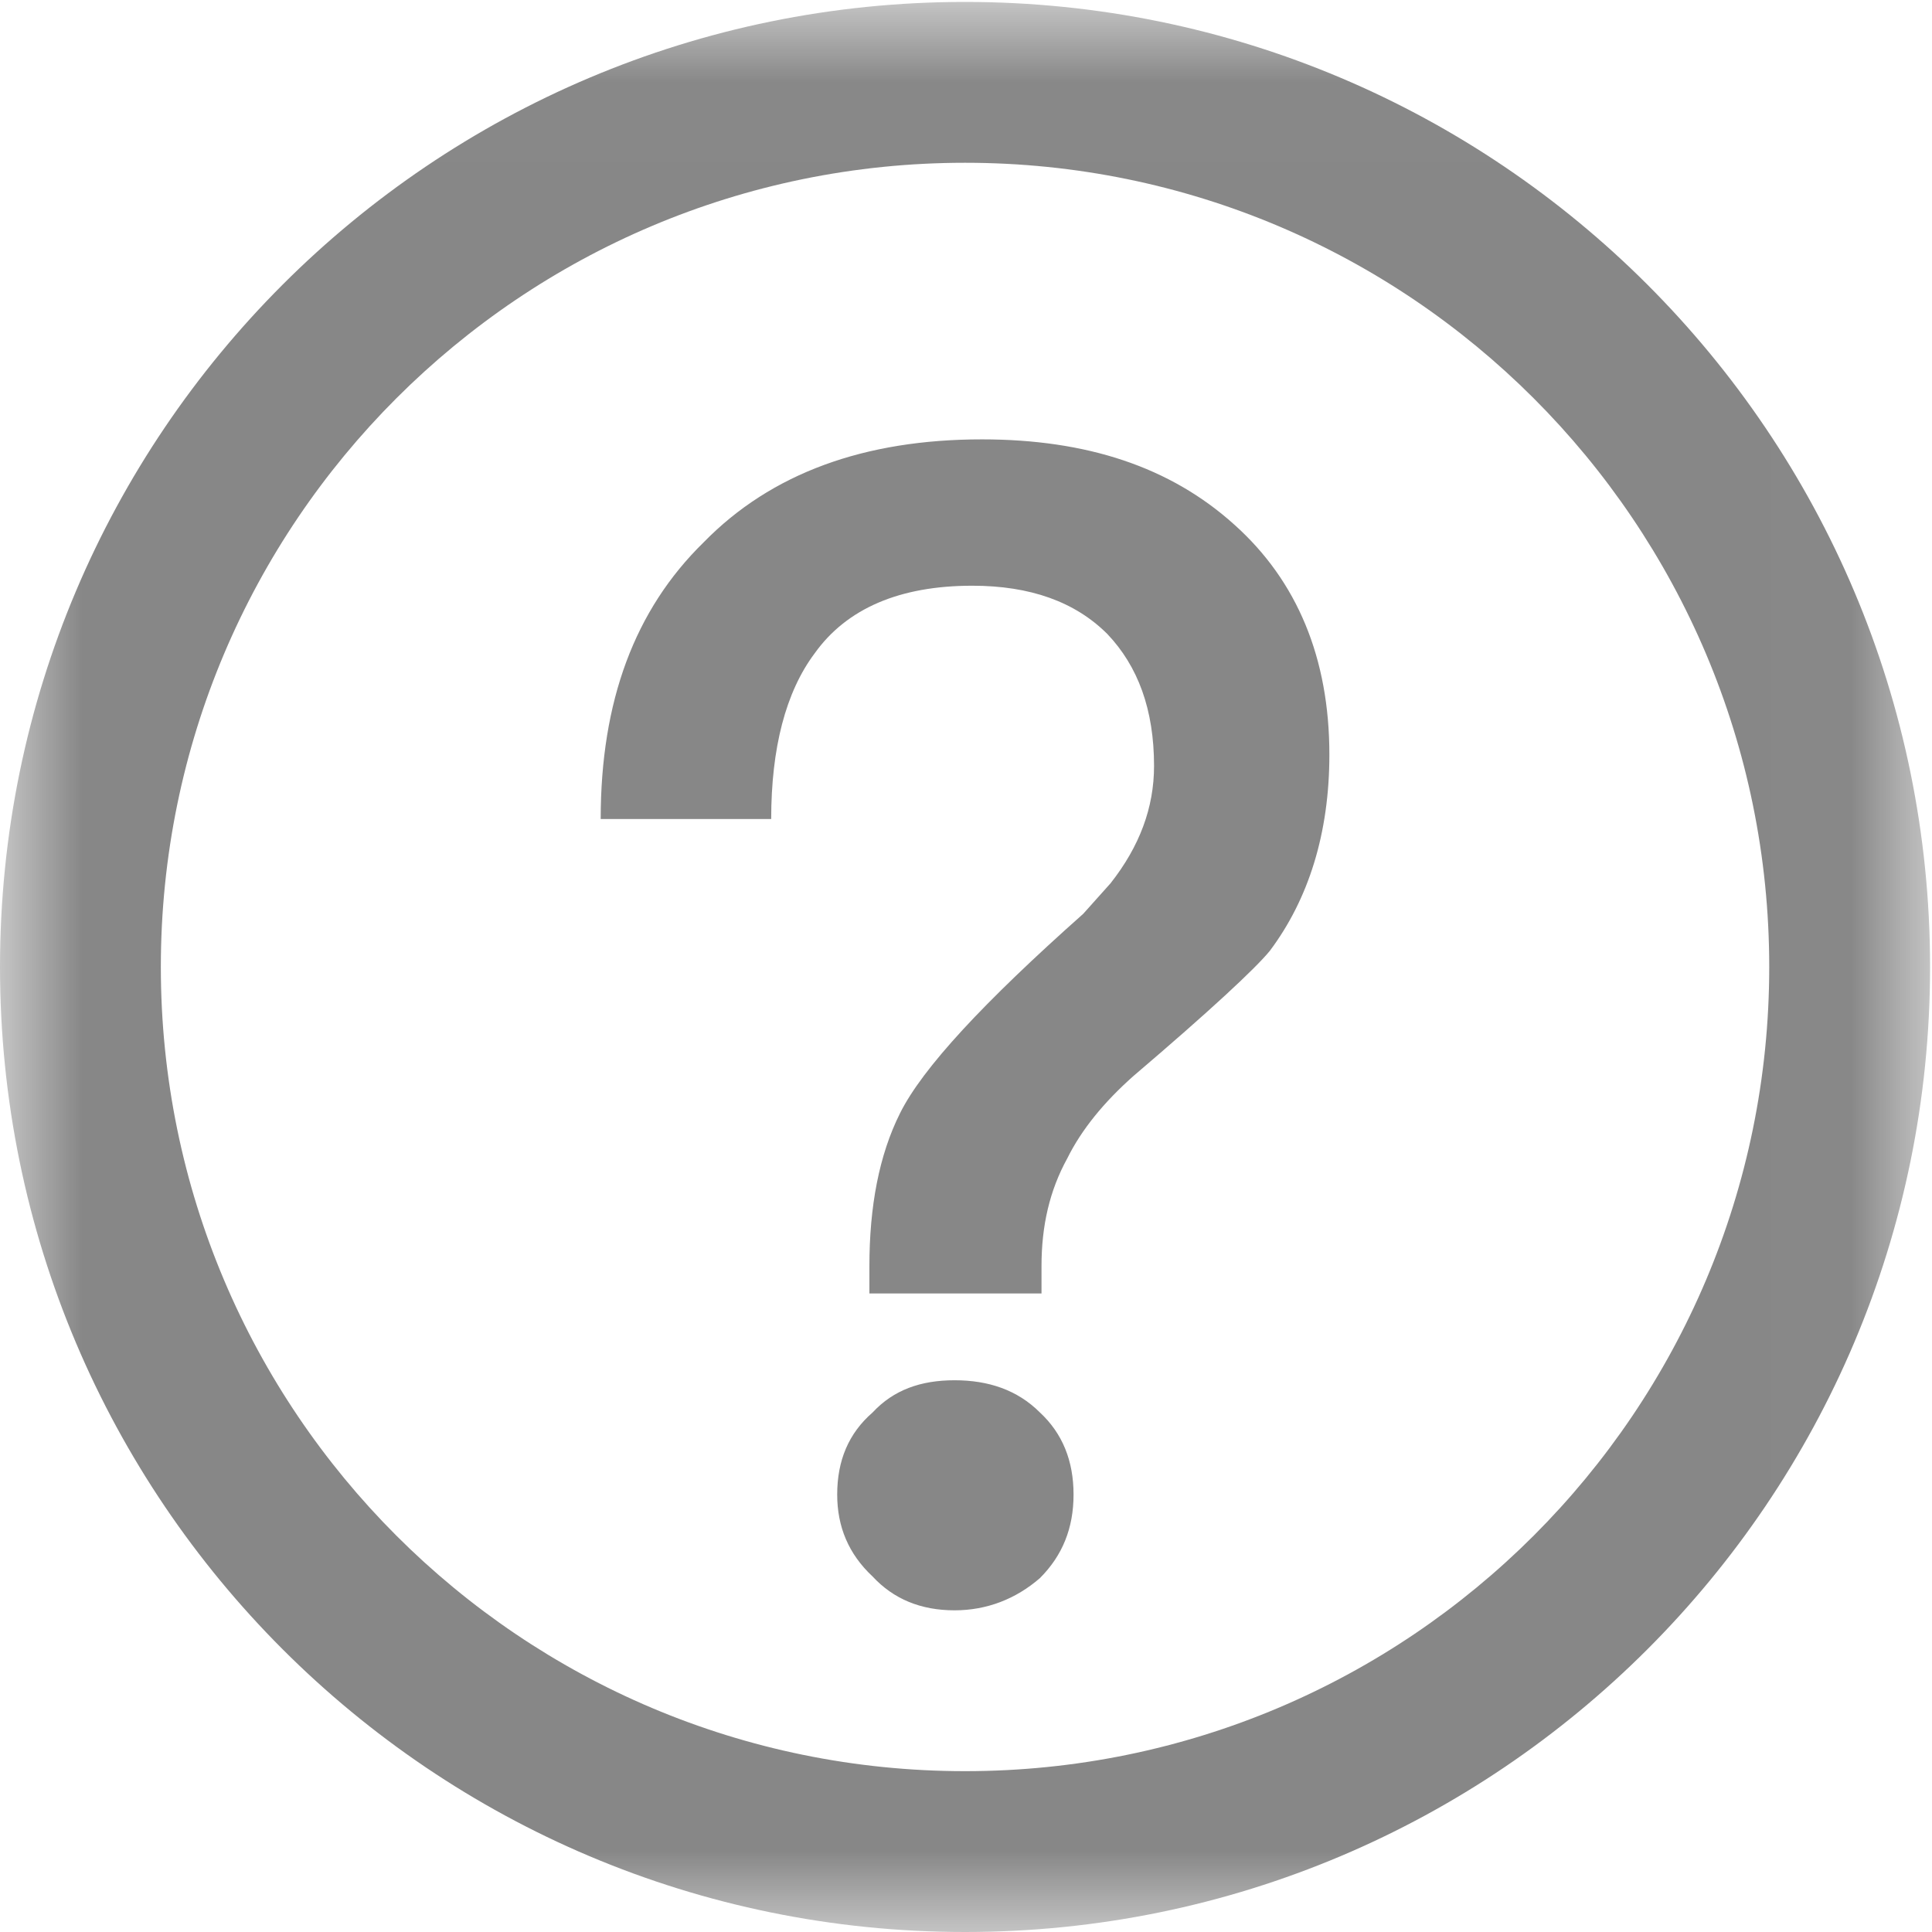 <?xml version="1.0" encoding="UTF-8"?>
<svg width="12px" height="12px" viewBox="0 0 12 12" version="1.1" xmlns="http://www.w3.org/2000/svg" xmlns:xlink="http://www.w3.org/1999/xlink">
    <title>wenhaoxiao</title>
    <defs>
        <polygon id="path-1" points="0.001 0.012 11.988 0.012 11.988 12 0.001 12"></polygon>
    </defs>
    <g id="页面-1" stroke="none" stroke-width="1" fill="none" fill-rule="evenodd">
        <g id="07-Markets-Buy(log-in)" transform="translate(-238, -815)">
            <g id="编组-24" transform="translate(33, 757)">
                <g id="编组" transform="translate(205, 58)">
                    <mask id="mask-2" fill="white">
                        <use xlink:href="#path-1"></use>
                    </mask>
                    <g id="Clip-2"></g>
                    <path d="M5.994,0.012 C9.304,0.012 11.988,2.696 11.988,6.006 C11.988,9.316 9.304,12 5.994,12 C2.684,12 -1.75148784e-12,9.316 -1.75148784e-12,6.006 C-1.75148784e-12,2.696 2.684,0.012 5.994,0.012 Z M5.994,1.011 C3.235,1.011 0.999,3.247 0.999,6.006 C0.999,8.765 3.235,11.001 5.994,11.001 C8.753,11.001 10.989,8.765 10.989,6.006 C10.989,3.247 8.753,1.011 5.994,1.011 Z M5.929,8.573 C6.139,8.573 6.319,8.633 6.459,8.773 C6.599,8.903 6.668,9.073 6.668,9.283 C6.668,9.492 6.599,9.662 6.459,9.802 C6.309,9.932 6.129,10.002 5.929,10.002 C5.719,10.002 5.55,9.932 5.42,9.792 C5.27,9.652 5.2,9.482 5.2,9.283 C5.2,9.073 5.27,8.903 5.42,8.773 C5.55,8.633 5.719,8.573 5.929,8.573 Z M6.099,2.729 C6.748,2.729 7.268,2.899 7.667,3.259 C8.057,3.608 8.257,4.088 8.257,4.687 C8.257,5.177 8.127,5.586 7.887,5.906 C7.797,6.016 7.518,6.276 7.038,6.685 C6.858,6.845 6.718,7.015 6.629,7.195 C6.519,7.395 6.469,7.614 6.469,7.864 L6.469,7.864 L6.469,8.034 L5.4,8.034 L5.4,7.864 C5.4,7.494 5.46,7.175 5.59,6.915 C5.729,6.635 6.109,6.226 6.728,5.676 L6.728,5.676 L6.898,5.486 C7.078,5.257 7.168,5.017 7.168,4.757 C7.168,4.407 7.068,4.138 6.878,3.938 C6.678,3.738 6.399,3.638 6.039,3.638 C5.59,3.638 5.26,3.778 5.06,4.058 C4.88,4.298 4.79,4.647 4.79,5.087 L4.79,5.087 L3.731,5.087 C3.731,4.357 3.941,3.788 4.371,3.368 C4.79,2.939 5.37,2.729 6.099,2.729 Z" id="形状结合" fill="#878787" mask="url(#mask-2)"></path>
                </g>
            </g>
        </g>
    </g>
</svg>
